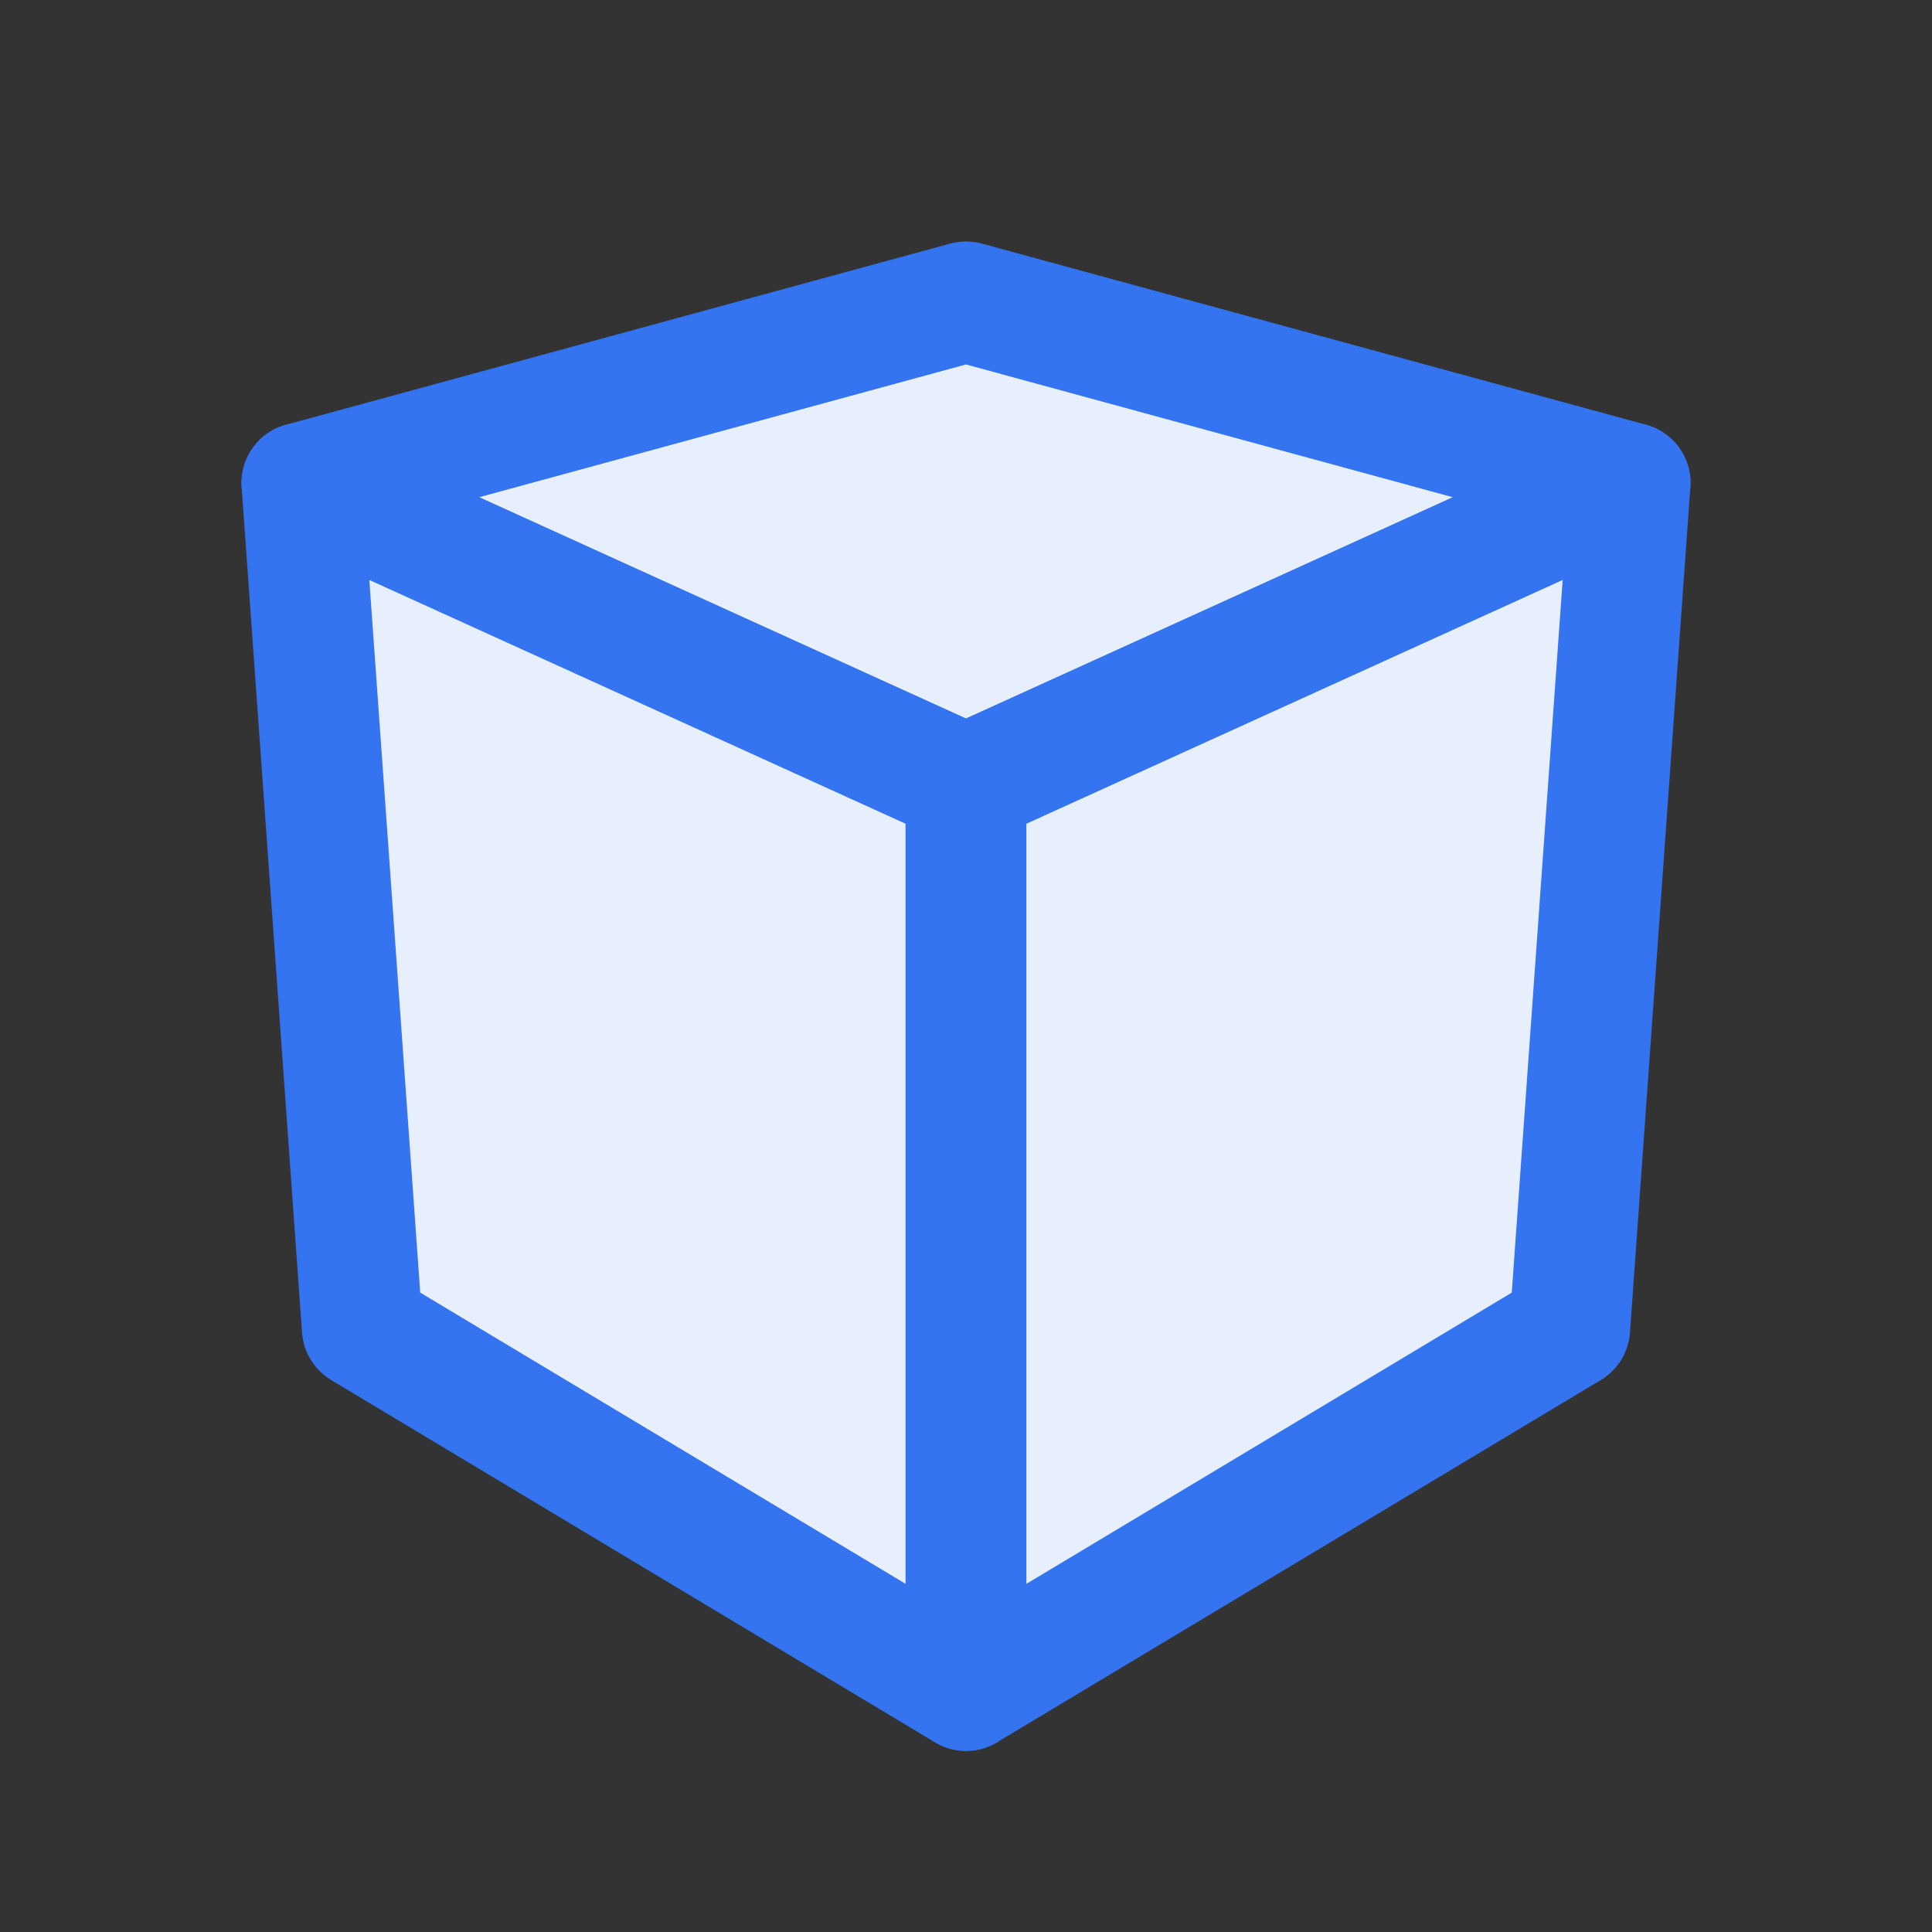 <svg xmlns="http://www.w3.org/2000/svg" height="16" width="16" viewBox="0 0 16 16">
    <rect x="0" y="0" width="16" height="16" fill="#333333" stroke="none"/>
    <path fill="#E7EFFD" stroke="#3574F0" stroke-linejoin="round" d="M 2.5,4 8,6.5 13.5,4 8,2.5 Z"/>
    <path fill="#E7EFFD" stroke="#3574F0" stroke-linejoin="round" d="M 3,11 2.5,4 8,6.5 v 7.5 z"/>
    <path fill="#E7EFFD" stroke="#3574F0" stroke-linejoin="round" d="M 13,11 8,14 V 6.5 L 13.5,4 Z"/>
</svg>
